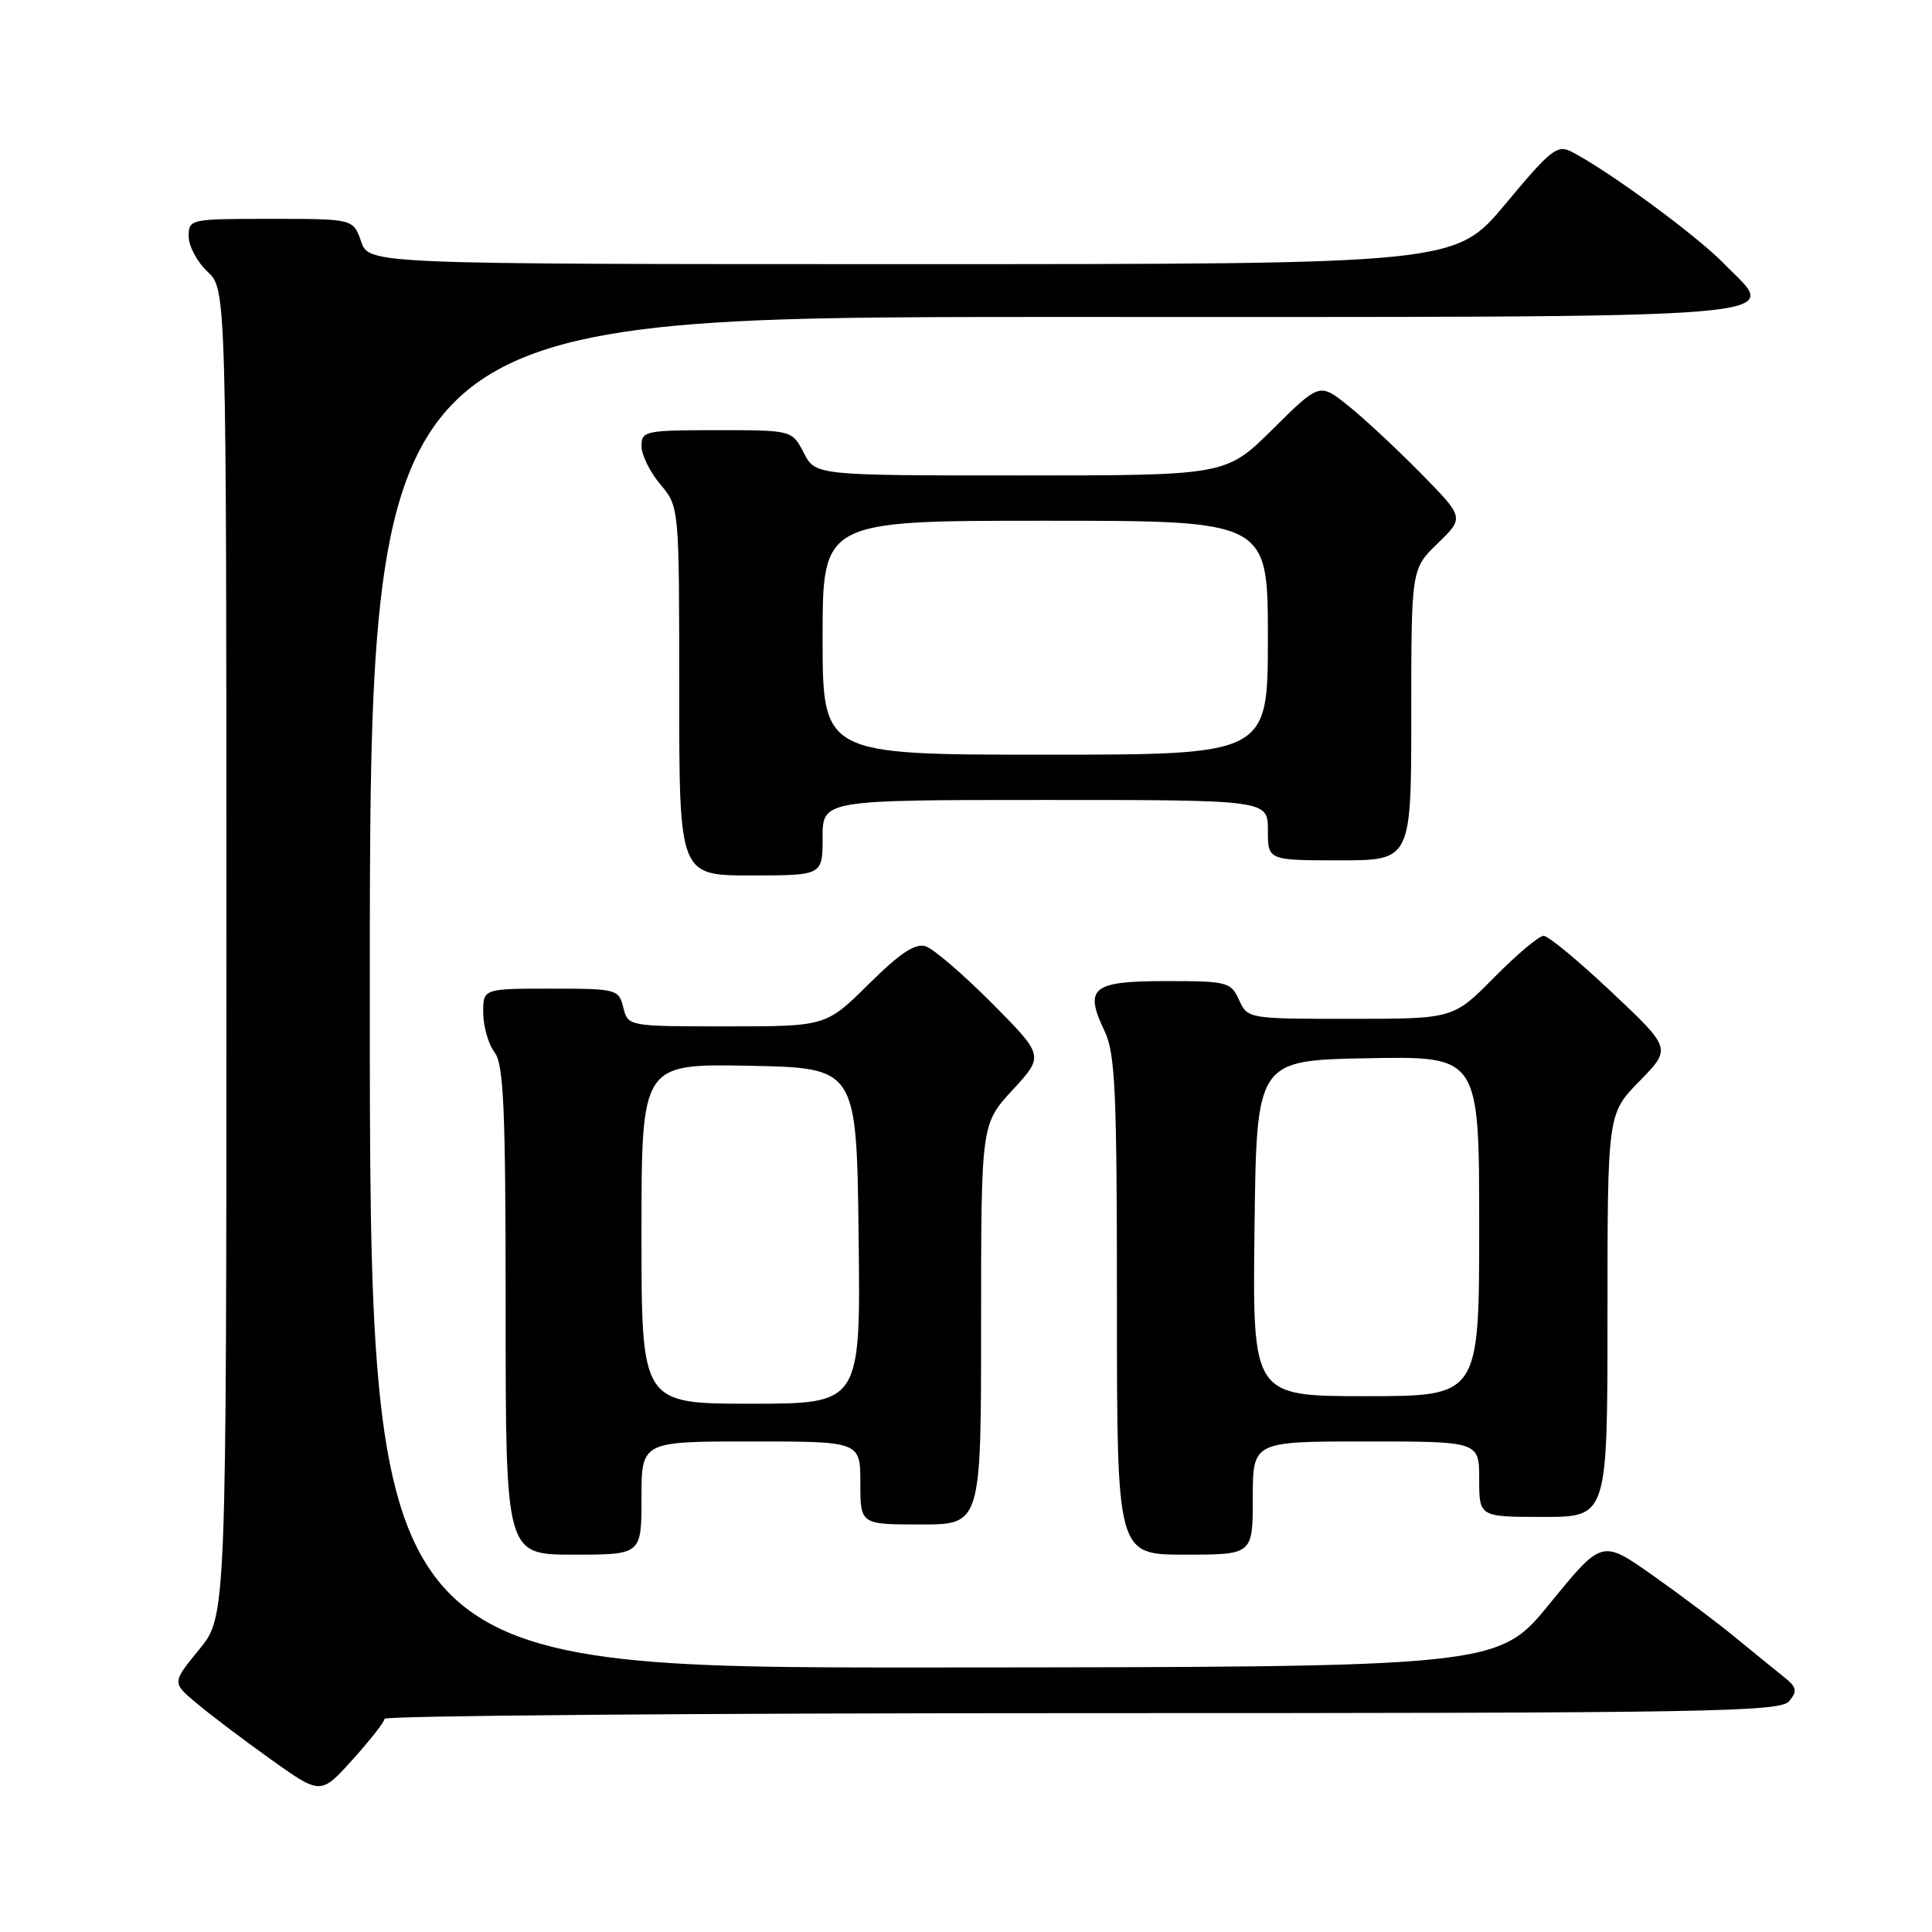 <?xml version="1.0" encoding="UTF-8" standalone="no"?>
<!DOCTYPE svg PUBLIC "-//W3C//DTD SVG 1.1//EN" "http://www.w3.org/Graphics/SVG/1.1/DTD/svg11.dtd" >
<svg xmlns="http://www.w3.org/2000/svg" xmlns:xlink="http://www.w3.org/1999/xlink" version="1.1" viewBox="0 0 256 256">
 <g >
 <path fill="currentColor"
d=" M 50.96 227.75 C 50.98 227.34 92.57 227.00 143.38 227.00 C 226.70 227.00 235.88 226.84 237.08 225.41 C 238.20 224.05 238.09 223.56 236.32 222.16 C 235.18 221.25 232.27 218.88 229.87 216.91 C 227.47 214.94 222.52 211.23 218.88 208.66 C 212.26 204.01 212.26 204.01 205.38 212.45 C 198.50 220.90 198.50 220.90 123.75 220.95 C 49.00 221.00 49.00 221.00 49.00 131.50 C 49.00 42.00 49.00 42.00 139.38 42.00 C 241.34 42.00 235.77 42.44 228.41 34.91 C 224.77 31.18 213.30 22.75 208.33 20.15 C 206.35 19.11 205.58 19.71 199.49 27.01 C 192.83 35.00 192.83 35.00 120.86 35.00 C 48.90 35.00 48.90 35.00 47.85 32.00 C 46.80 29.00 46.80 29.00 35.90 29.00 C 25.16 29.00 25.00 29.03 25.00 31.33 C 25.00 32.60 26.12 34.71 27.50 36.00 C 30.00 38.35 30.00 38.35 30.00 126.26 C 30.00 214.16 30.00 214.16 26.40 218.56 C 22.79 222.96 22.79 222.96 26.04 225.68 C 27.82 227.18 32.25 230.53 35.89 233.13 C 42.50 237.84 42.50 237.84 46.71 233.17 C 49.03 230.60 50.94 228.16 50.96 227.75 Z  M 85.00 198.50 C 85.00 191.00 85.00 191.00 99.50 191.00 C 114.00 191.00 114.00 191.00 114.00 196.50 C 114.00 202.00 114.00 202.00 122.00 202.00 C 130.00 202.00 130.00 202.00 130.00 175.48 C 130.00 148.96 130.00 148.96 134.17 144.43 C 138.35 139.90 138.35 139.90 131.45 132.94 C 127.65 129.12 123.69 125.72 122.66 125.39 C 121.27 124.95 119.26 126.28 115.11 130.40 C 109.44 136.00 109.44 136.00 96.33 136.00 C 83.22 136.00 83.22 136.00 82.59 133.50 C 81.98 131.07 81.73 131.00 72.98 131.00 C 64.00 131.00 64.00 131.00 64.03 134.25 C 64.05 136.04 64.72 138.37 65.53 139.44 C 66.75 141.05 67.00 146.83 67.00 173.69 C 67.00 206.00 67.00 206.00 76.00 206.00 C 85.00 206.00 85.00 206.00 85.00 198.50 Z  M 166.00 198.50 C 166.00 191.00 166.00 191.00 181.00 191.00 C 196.00 191.00 196.00 191.00 196.00 196.00 C 196.00 201.00 196.00 201.00 204.50 201.00 C 213.00 201.00 213.00 201.00 213.00 174.29 C 213.00 147.58 213.00 147.58 217.24 143.26 C 221.48 138.93 221.48 138.93 213.56 131.47 C 209.21 127.36 205.15 124.00 204.54 124.00 C 203.93 124.00 200.99 126.47 198.00 129.50 C 192.57 135.00 192.57 135.00 178.94 135.00 C 165.38 135.00 165.32 134.99 164.18 132.50 C 163.10 130.12 162.64 130.00 154.49 130.00 C 144.70 130.00 143.62 130.88 146.36 136.62 C 147.78 139.60 148.00 144.53 148.00 173.03 C 148.00 206.00 148.00 206.00 157.00 206.00 C 166.00 206.00 166.00 206.00 166.00 198.50 Z  M 109.00 111.00 C 109.00 106.00 109.00 106.00 138.50 106.00 C 168.00 106.00 168.00 106.00 168.00 110.00 C 168.00 114.00 168.00 114.00 177.50 114.00 C 187.00 114.00 187.00 114.00 187.00 94.70 C 187.00 75.39 187.00 75.39 190.51 71.99 C 194.03 68.58 194.03 68.58 188.26 62.71 C 185.09 59.49 180.78 55.47 178.67 53.78 C 174.85 50.71 174.85 50.71 168.65 56.86 C 162.45 63.00 162.45 63.00 135.25 63.00 C 108.05 63.00 108.05 63.00 106.50 60.00 C 104.95 57.00 104.95 57.00 94.97 57.00 C 85.50 57.00 85.00 57.11 85.00 59.11 C 85.00 60.26 86.12 62.55 87.50 64.18 C 90.00 67.15 90.00 67.15 90.00 91.58 C 90.00 116.00 90.00 116.00 99.50 116.00 C 109.00 116.00 109.00 116.00 109.00 111.00 Z  M 85.00 163.47 C 85.00 140.95 85.00 140.95 99.25 141.22 C 113.50 141.50 113.50 141.50 113.77 163.75 C 114.04 186.00 114.04 186.00 99.52 186.00 C 85.00 186.00 85.00 186.00 85.00 163.47 Z  M 166.23 162.75 C 166.50 140.50 166.50 140.50 181.25 140.22 C 196.00 139.95 196.00 139.95 196.00 162.47 C 196.00 185.00 196.00 185.00 180.98 185.00 C 165.96 185.00 165.96 185.00 166.23 162.75 Z  M 109.00 84.50 C 109.00 69.00 109.00 69.00 138.50 69.00 C 168.00 69.00 168.00 69.00 168.00 84.50 C 168.00 100.00 168.00 100.00 138.50 100.00 C 109.00 100.00 109.00 100.00 109.00 84.50 Z "/>
</g>
</svg>